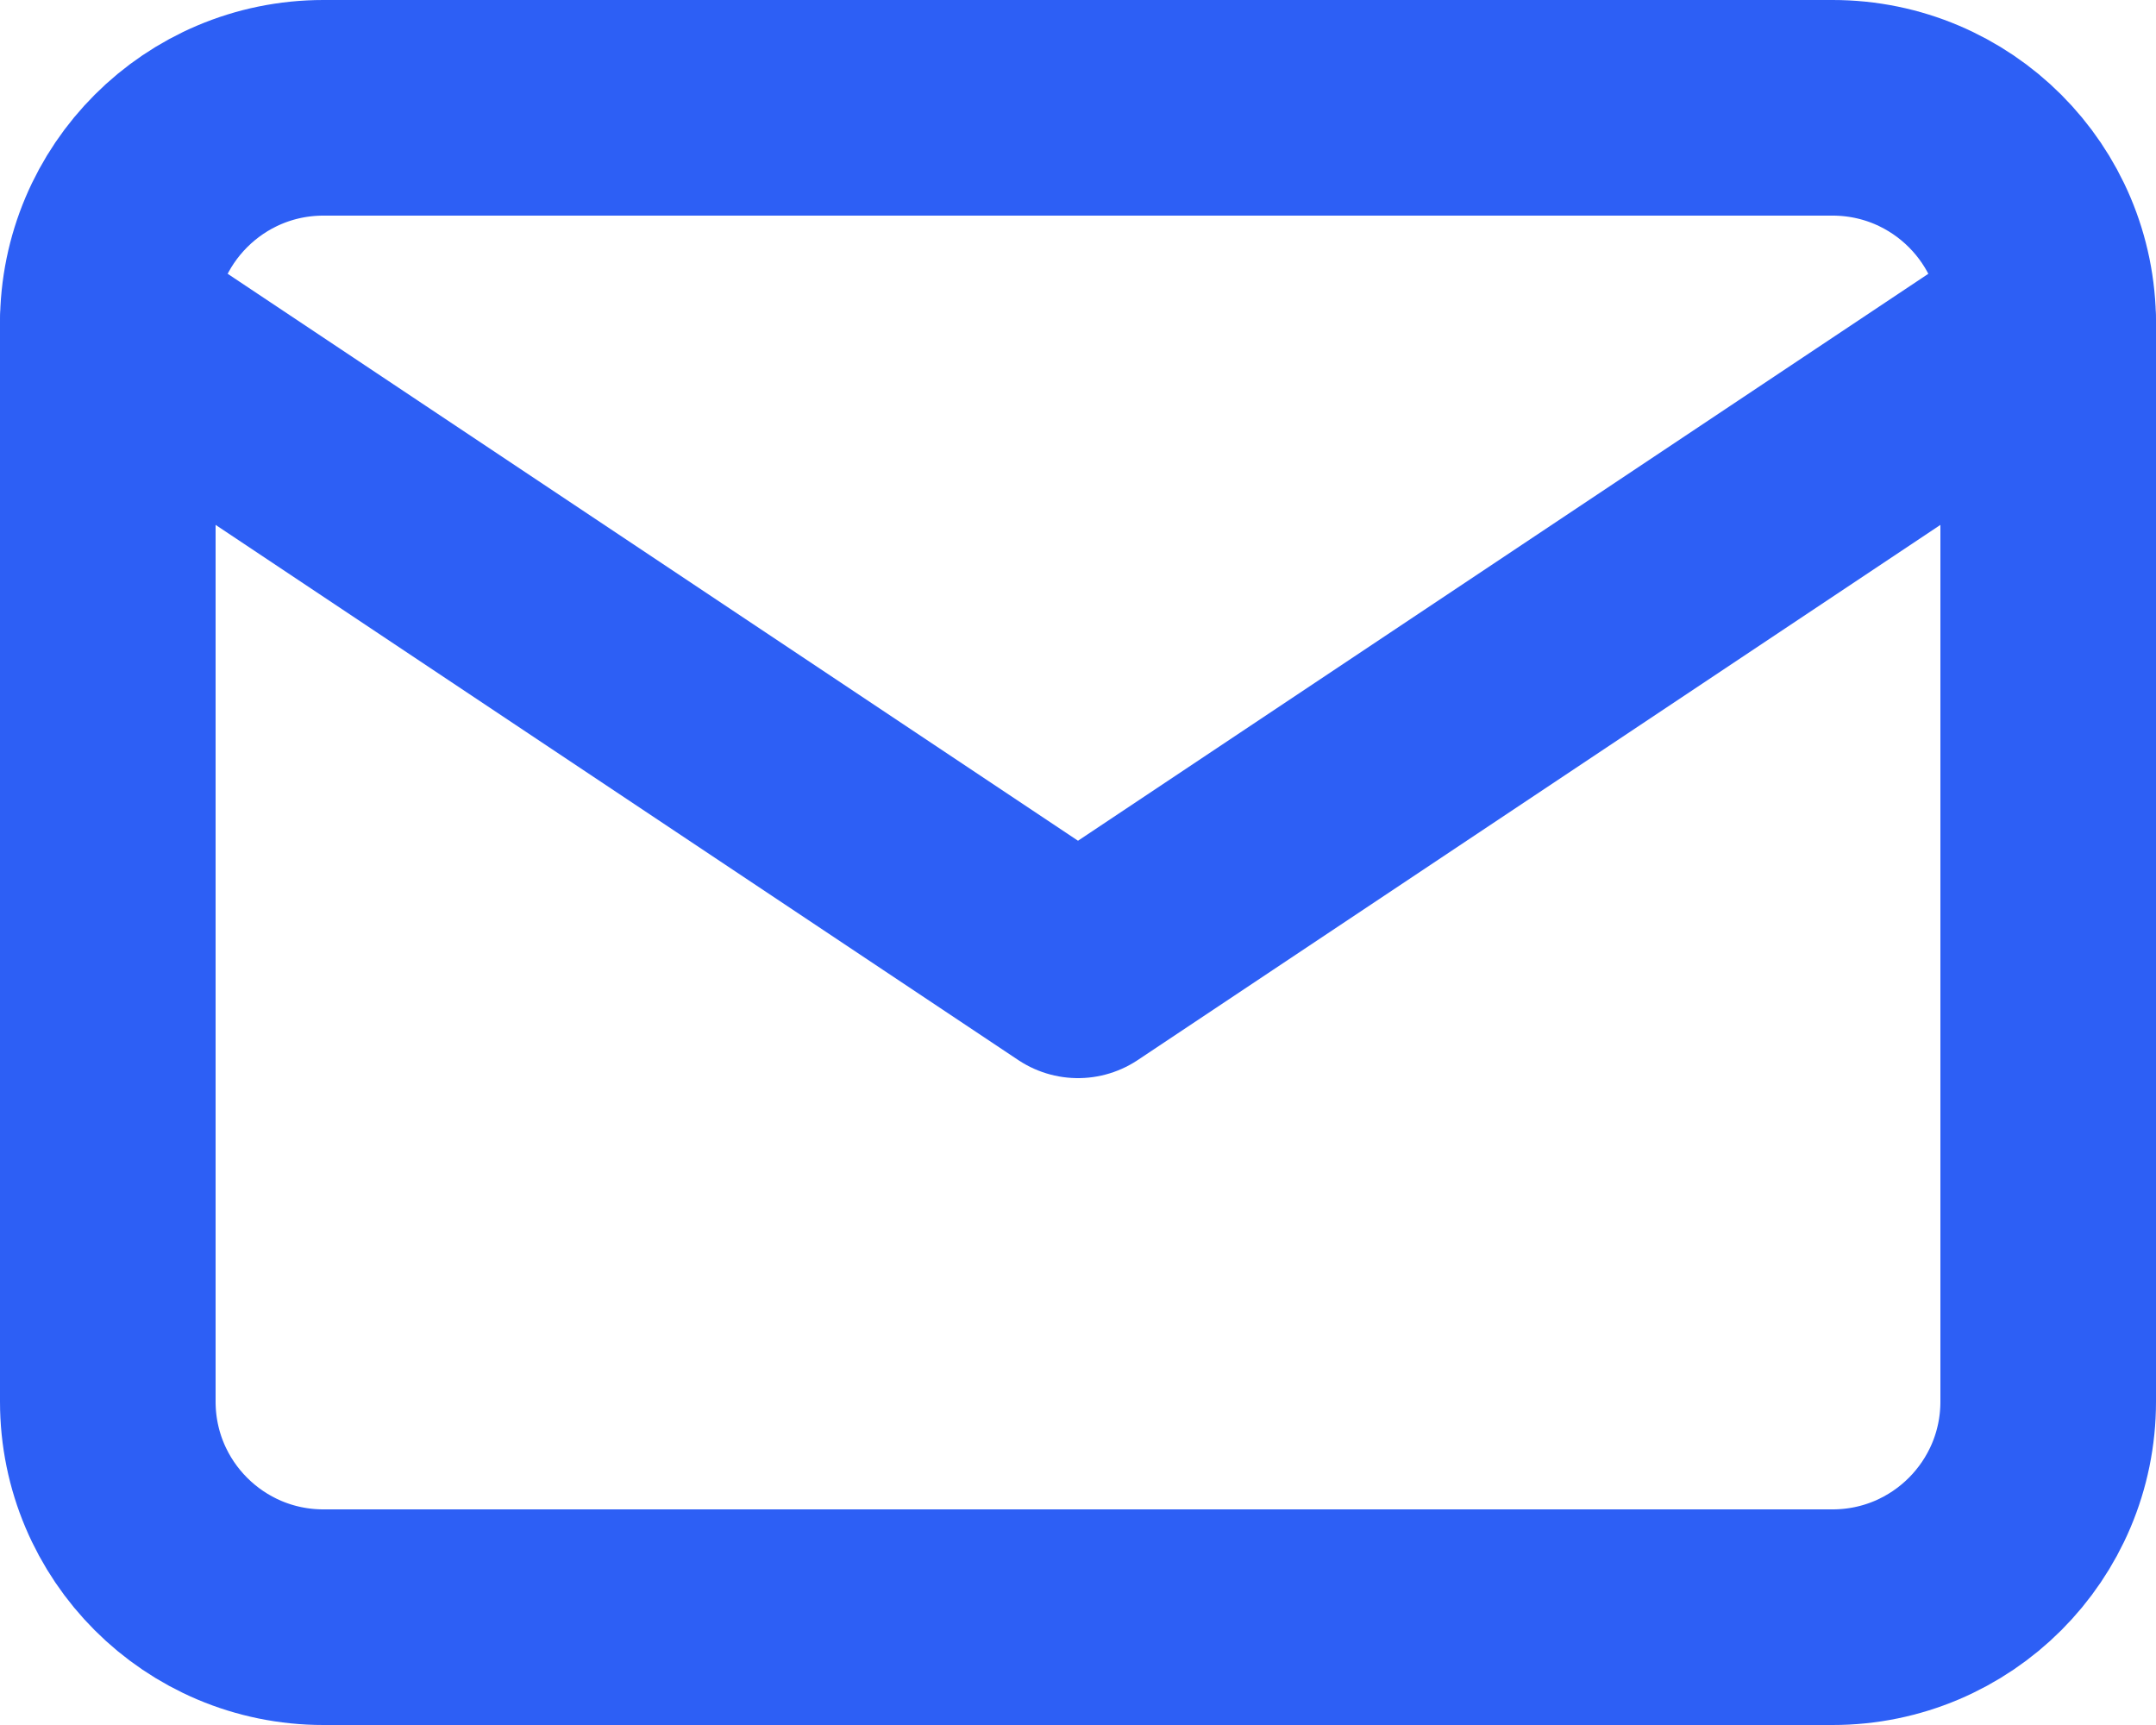 <svg width="40" height="32" viewBox="0 0 40 32" fill="none" xmlns="http://www.w3.org/2000/svg">
<path d="M34 2H6C3.791 2 2 3.791 2 6V26C2 28.209 3.791 30 6 30H34C36.209 30 38 28.209 38 26V6C38 3.791 36.209 2 34 2Z" stroke="#2D5FF5" stroke-width="4" stroke-linecap="round" stroke-linejoin="round"/>
<path d="M2 6L20 18L38 6" stroke="#2D5FF5" stroke-width="4" stroke-linecap="round" stroke-linejoin="round"/>
</svg>
